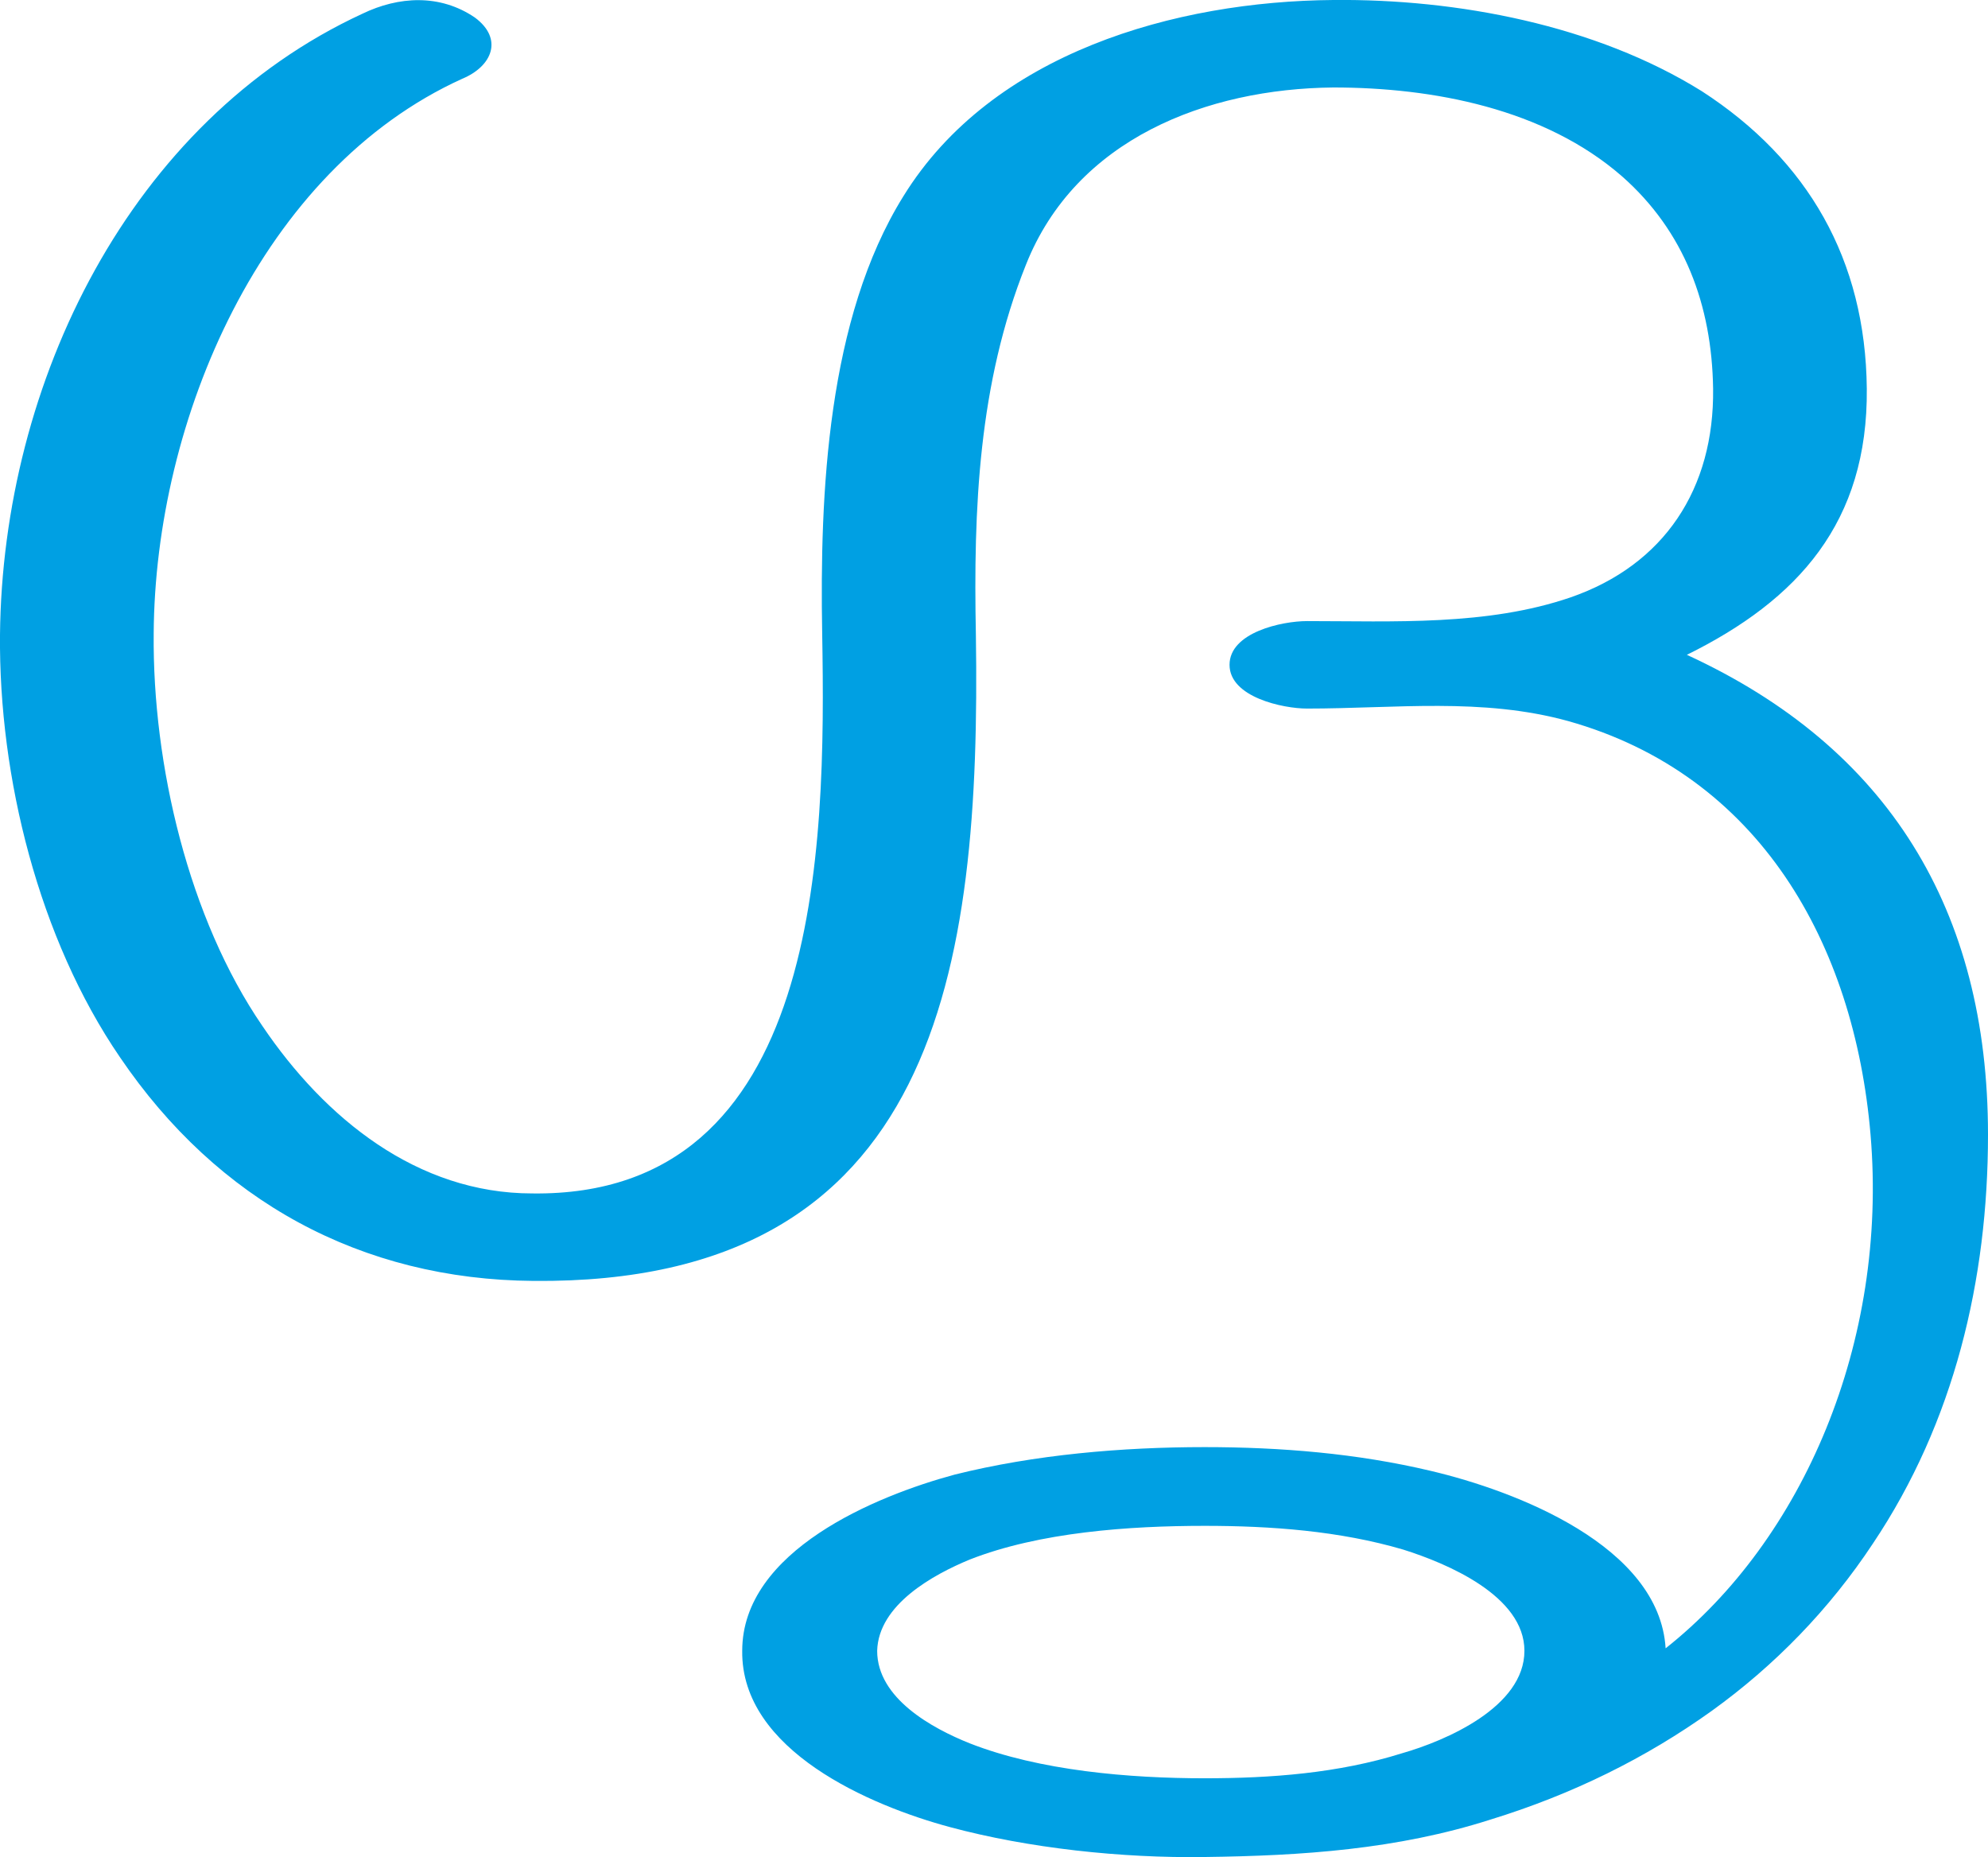 <?xml version="1.0" encoding="UTF-8"?>
<!DOCTYPE svg PUBLIC "-//W3C//DTD SVG 1.1//EN" "http://www.w3.org/Graphics/SVG/1.1/DTD/svg11.dtd">
<!-- Creator: CorelDRAW X8 -->
<svg xmlns="http://www.w3.org/2000/svg" xml:space="preserve" width="1591px" height="1486px" version="1.1" style="shape-rendering:geometricPrecision; text-rendering:geometricPrecision; image-rendering:optimizeQuality; fill-rule:evenodd; clip-rule:evenodd"
viewBox="0 0 1591 1486"
 xmlns:xlink="http://www.w3.org/1999/xlink">
 <defs>
  <style type="text/css">
   <![CDATA[
    .fil0 {fill:#00A0E3}
   ]]>
  </style>
 </defs>
 <g id="Layer_x0020_1">
  <path class="fil0" d="M964 1221c53,0 108,4 159,19 35,11 97,37 97,81 0,45 -63,72 -98,82 -51,16 -105,20 -158,20 -60,0 -132,-6 -188,-28 -30,-12 -74,-36 -74,-74 1,-37 45,-61 74,-73 56,-22 128,-27 188,-27zm369 98c-5,-82 -120,-126 -188,-142 -59,-14 -120,-19 -181,-19 -66,0 -136,6 -200,22 -63,17 -170,61 -170,141 -1,80 103,124 166,141 63,17 138,25 204,24 78,-1 154,-6 229,-30 65,-20 124,-49 177,-87 50,-36 94,-81 129,-134 65,-97 92,-211 92,-327 0,-180 -80,-310 -241,-384 89,-44 145,-106 144,-213 -1,-103 -47,-183 -132,-238 -85,-53 -196,-74 -295,-73 -126,1 -273,42 -344,157 -61,98 -67,238 -65,350 3,172 0,451 -232,448 -92,0 -166,-60 -216,-134 -59,-86 -88,-209 -87,-314 1,-171 86,-371 247,-444 24,-10 33,-32 10,-49 -28,-19 -61,-17 -90,-3 -186,86 -288,295 -290,497 -1,114 31,243 96,338 78,115 193,178 331,179 324,3 358,-250 354,-517 -2,-101 2,-201 40,-296 40,-101 145,-141 246,-142 80,0 169,17 231,71 50,44 72,103 73,170 1,80 -39,141 -114,167 -67,23 -142,19 -211,19 -20,0 -62,9 -62,35 0,26 43,35 62,35 71,0 140,-9 209,10 153,43 229,178 242,331 14,166 -54,324 -164,411z"/>
 </g>
</svg>
